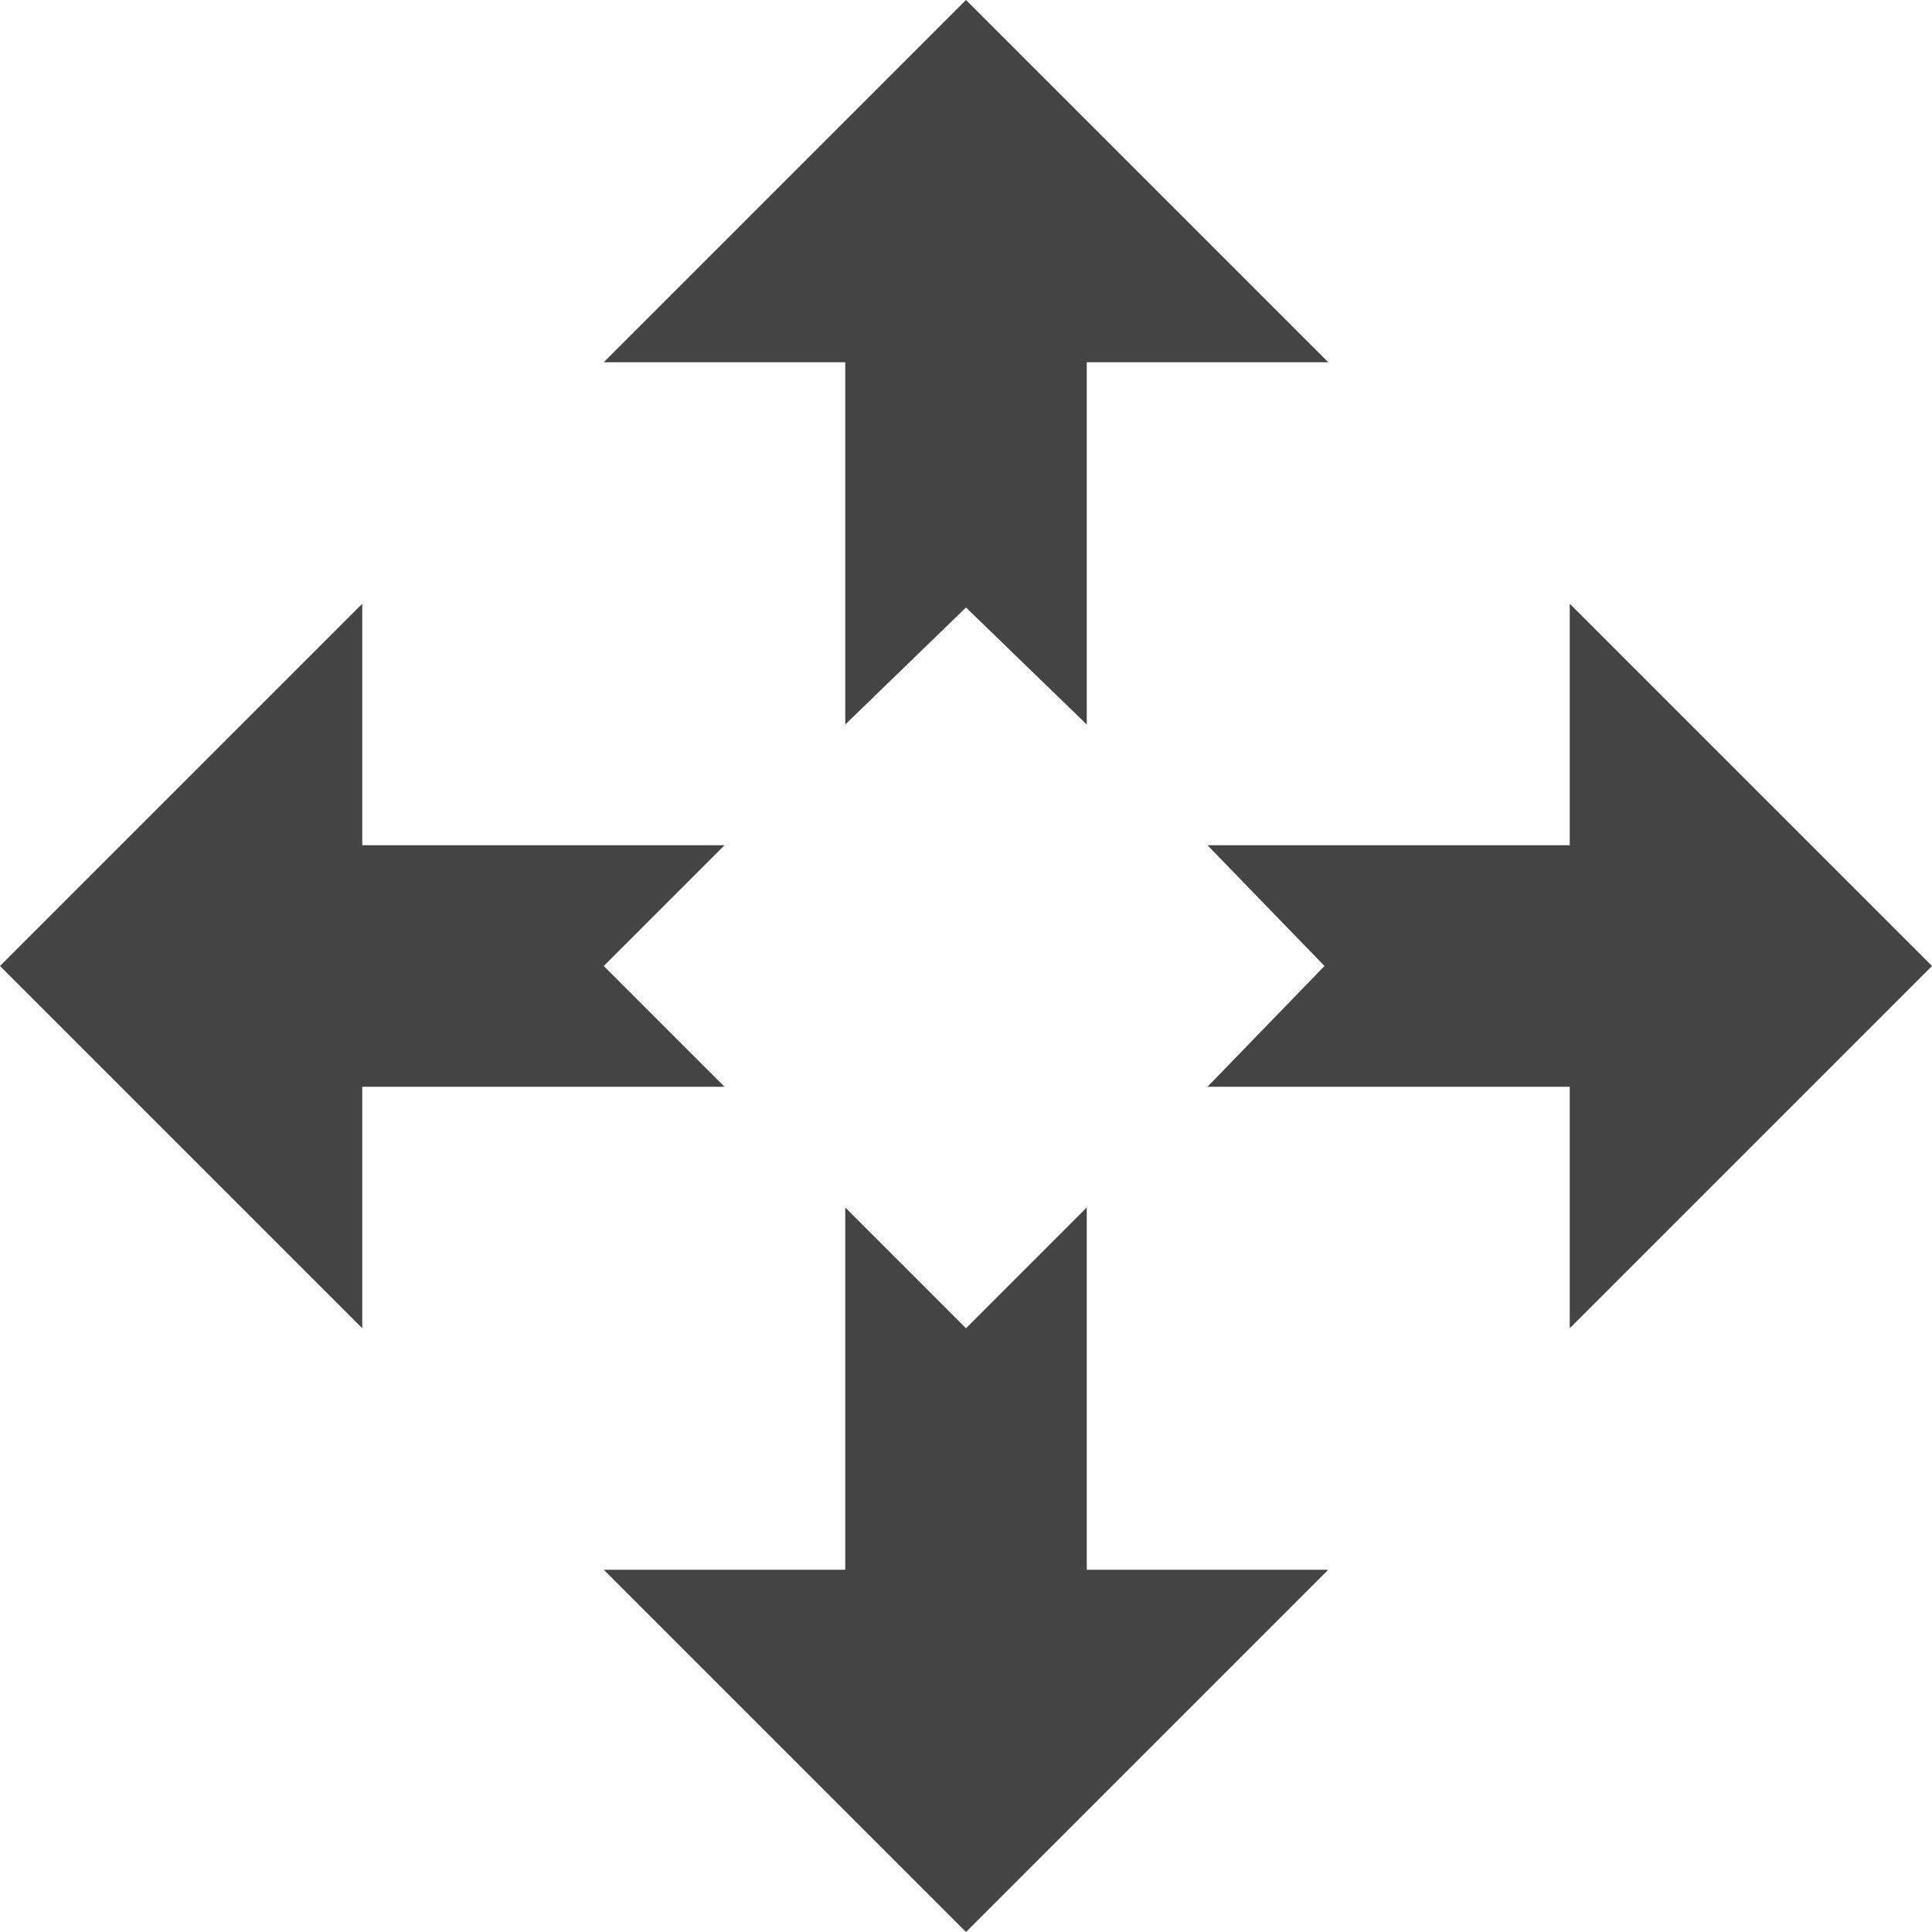 <?xml version="1.0" encoding="utf-8"?>
<!-- Generated by IcoMoon.io -->
<!DOCTYPE svg PUBLIC "-//W3C//DTD SVG 1.1//EN" "http://www.w3.org/Graphics/SVG/1.1/DTD/svg11.dtd">
<svg version="1.1" xmlns="http://www.w3.org/2000/svg" xmlns:xlink="http://www.w3.org/1999/xlink" width="32" height="32" viewBox="0 0 32 32">
<path fill="#444444" d="M16 22l2-2v6h4l-6 6-6-6h4v-6zM16 10.062l-2 1.938v-6h-4l6-6 6 6h-4v6zM10 16l2 2h-6v4l-6-6 6-6v4h6zM21.938 16l-1.938-2h6v-4l6 6-6 6v-4h-6z"></path>
</svg>
